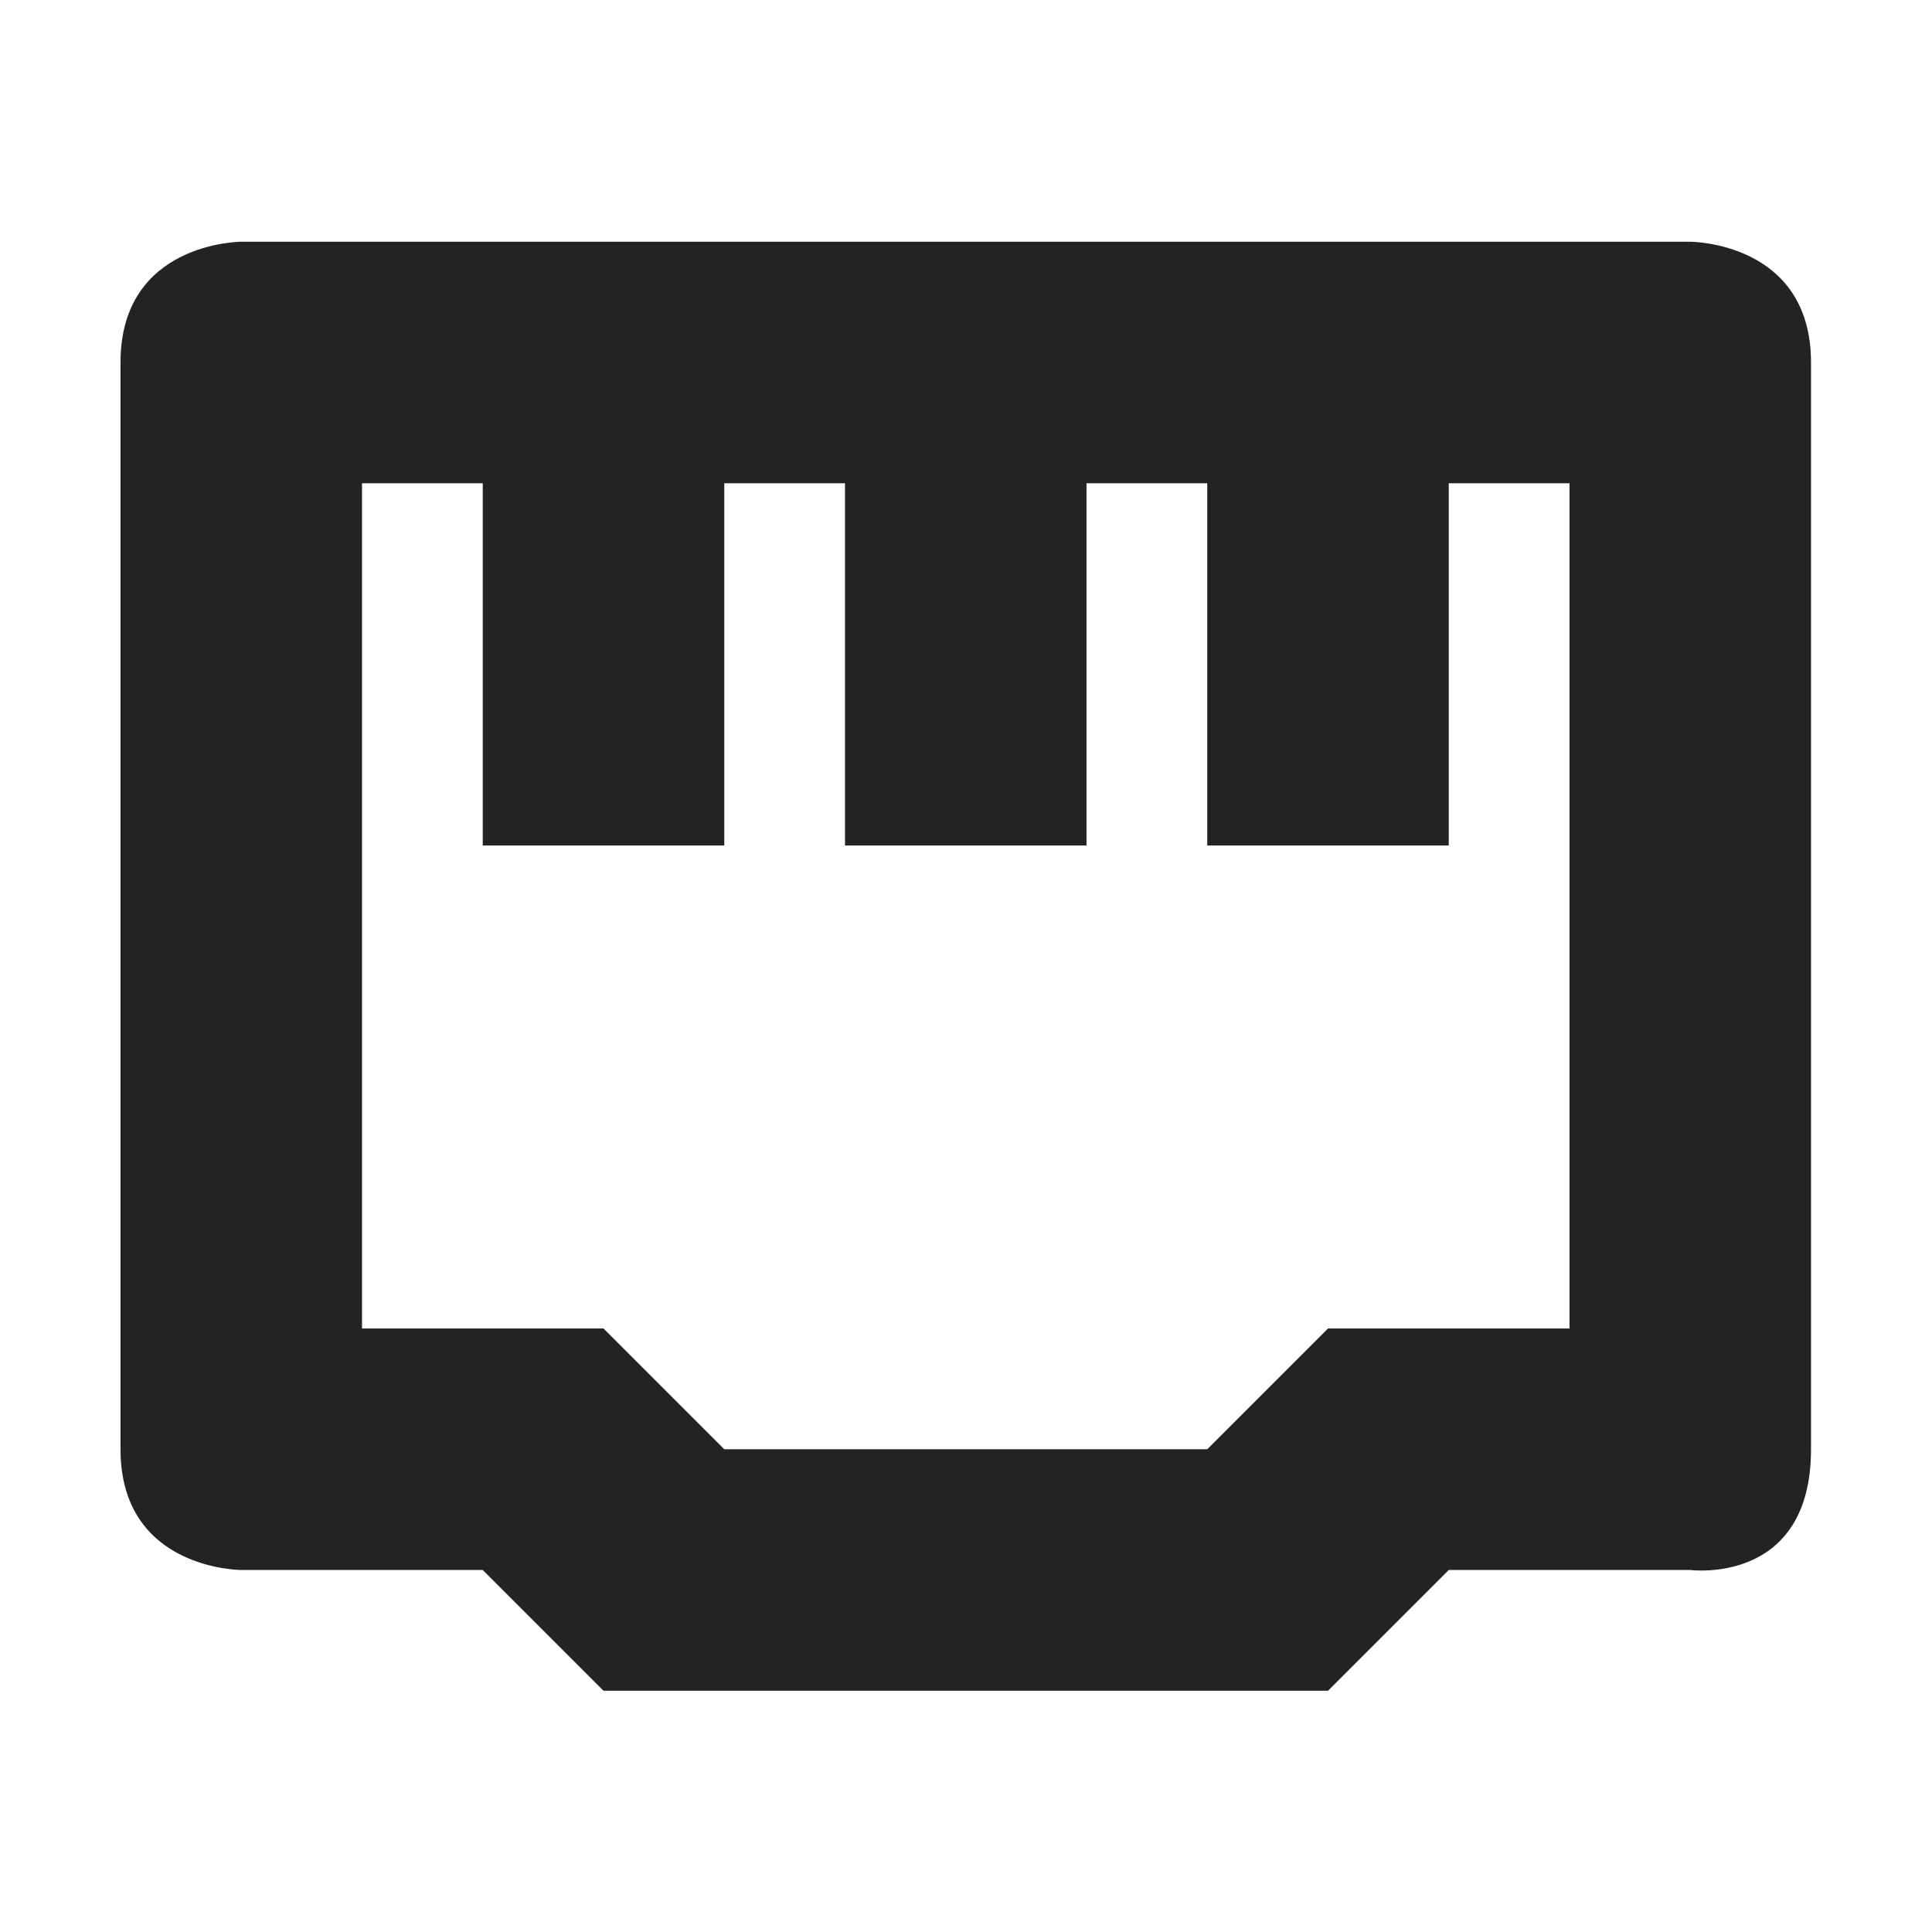 <svg width="16" height="16" viewBox="0 0 16 16" fill="none" xmlns="http://www.w3.org/2000/svg">
<g clip-path="url(#clip0_412_3811)">
<path d="M1.998 2.002C1.998 2.002 0.998 2.002 0.998 3.002V12.002C0.998 13.002 1.998 13.002 1.998 13.002H3.998L4.998 14.002H10.998L11.998 13.002H13.998C13.998 13.002 14.998 13.132 14.998 12.002V3.002C14.998 2.002 13.998 2.002 13.998 2.002H1.998ZM2.998 4.002H3.998V7.002H5.998V4.002H6.998V7.002H8.998V4.002H9.998V7.002H11.998V4.002H12.998V11.002H10.998L9.998 12.002H5.998L4.998 11.002H2.998V4.002Z" fill="#232323"/>
</g>
<defs>
<clipPath id="clip0_412_3811">
<rect width="16" height="16" fill="white" transform="translate(0.002 0.007)"/>
</clipPath>
</defs>
</svg>
